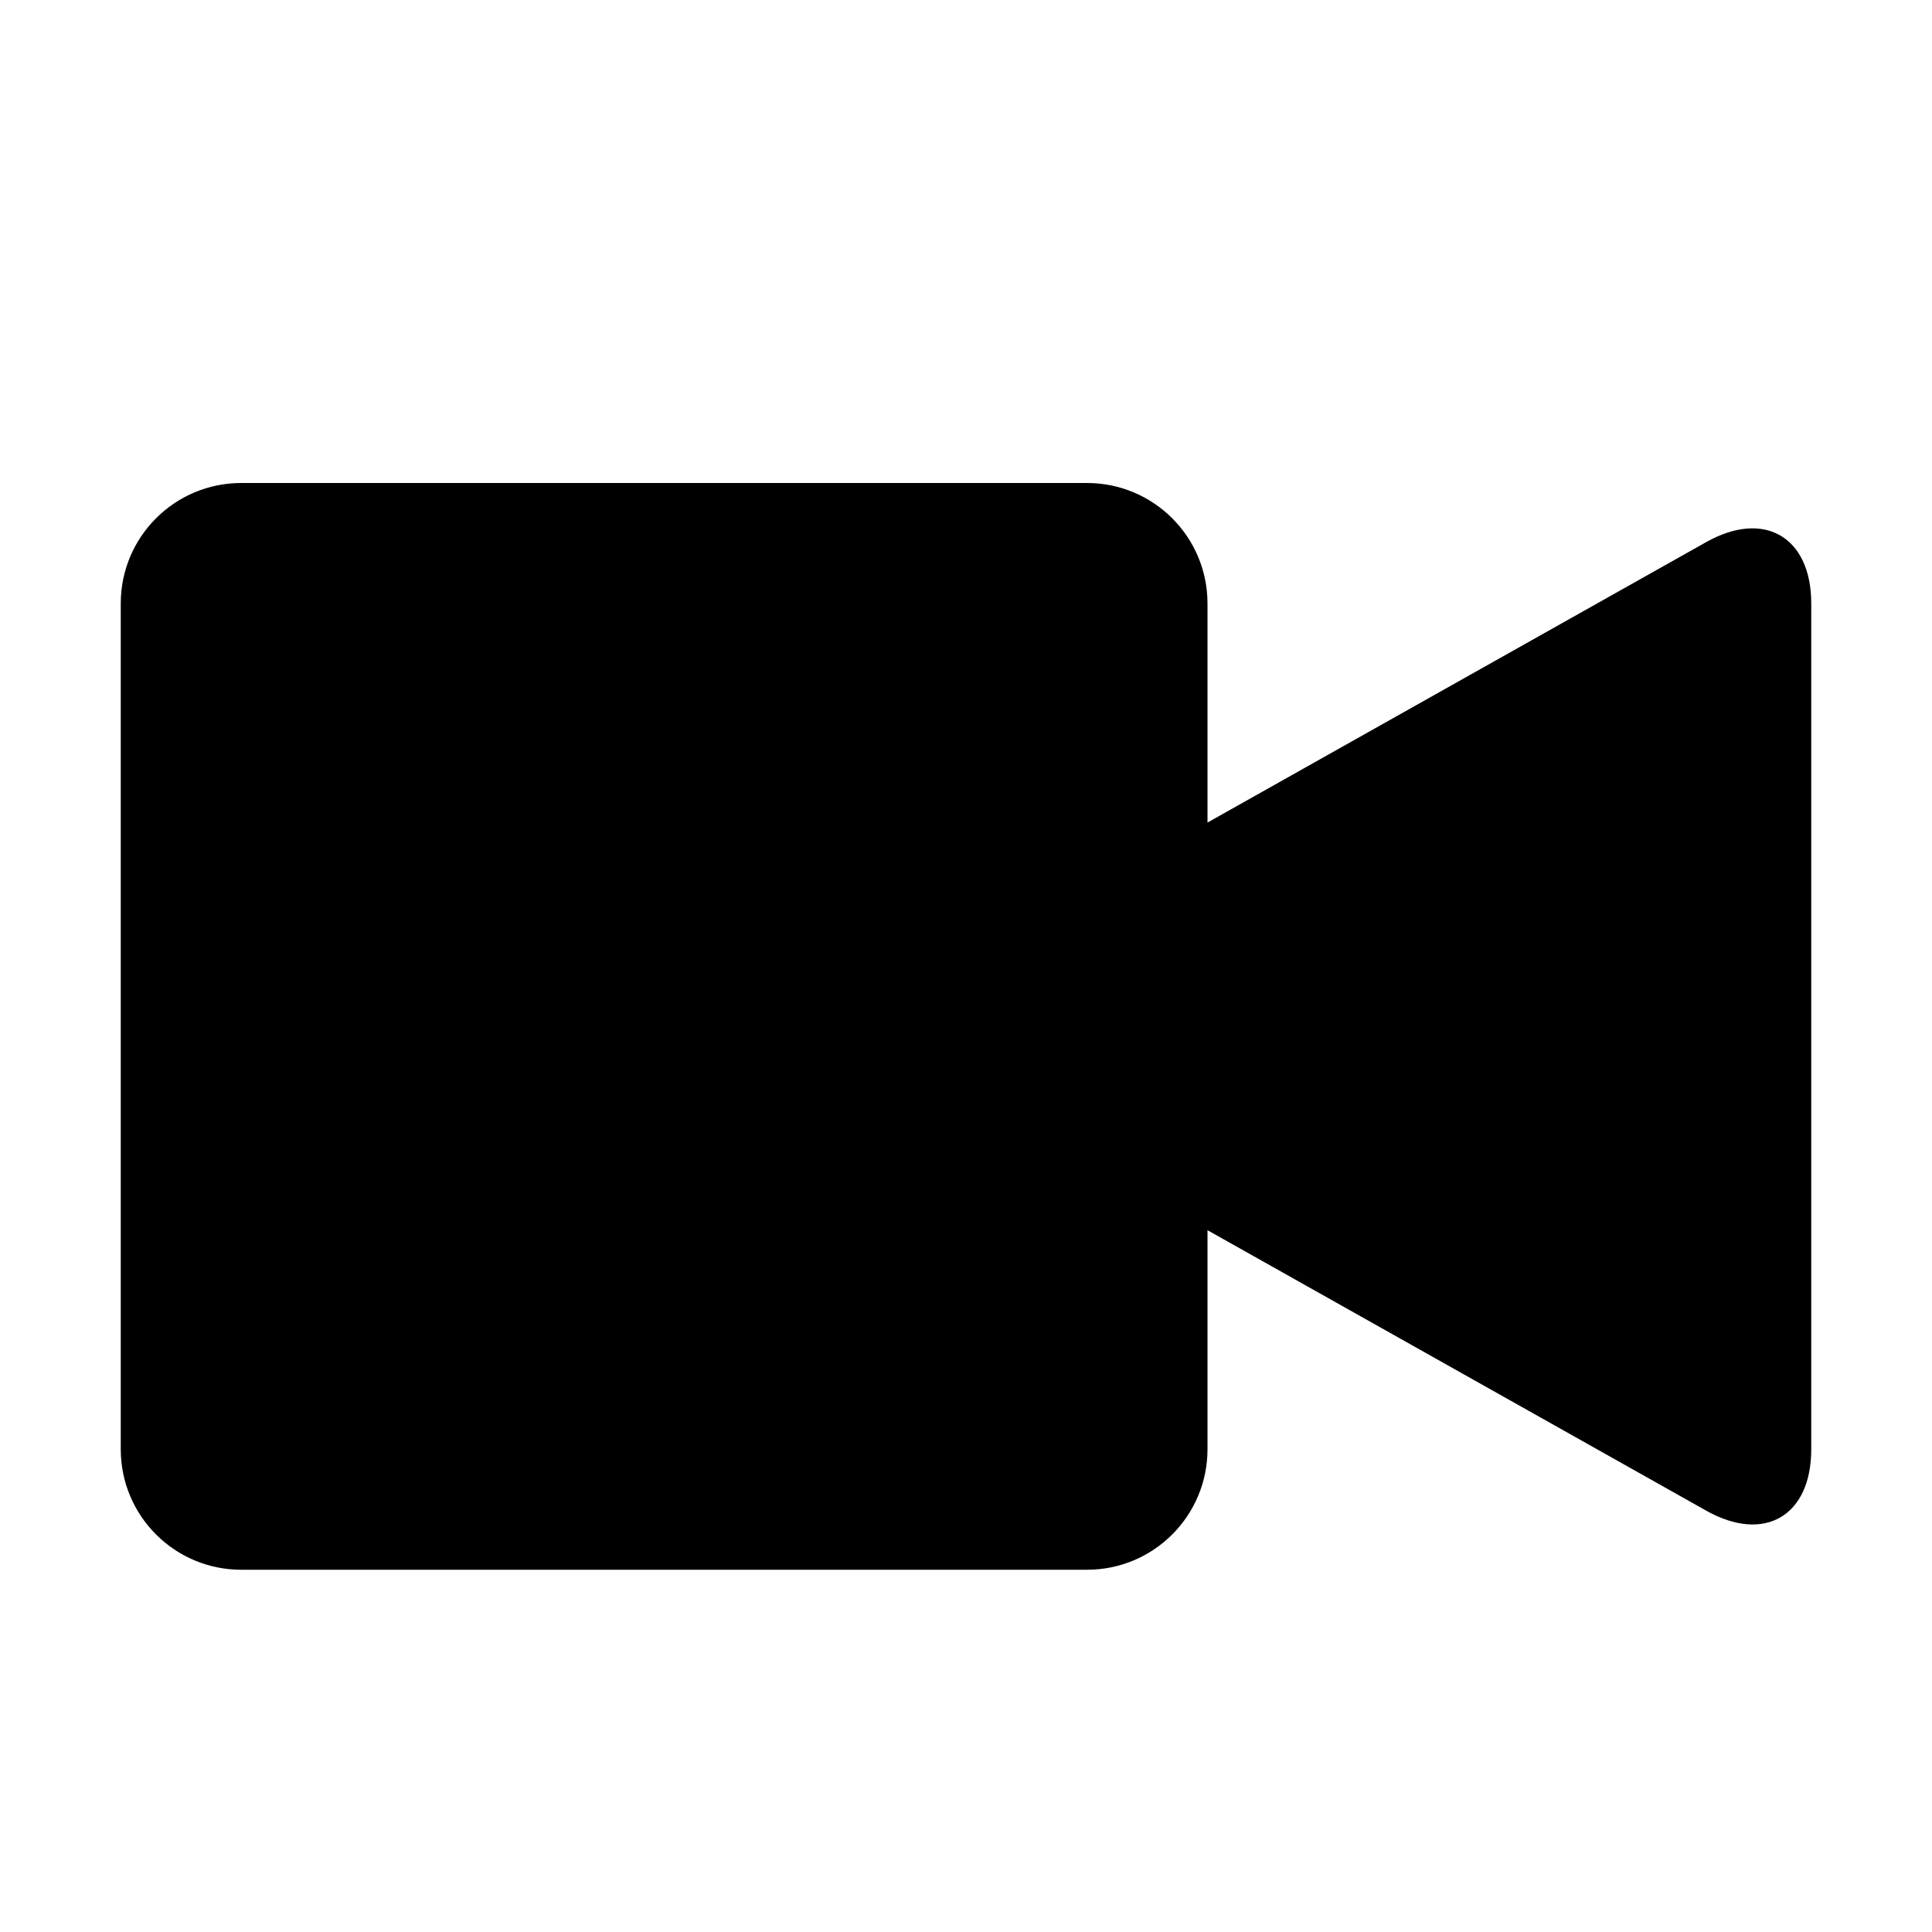 <?xml version="1.0" encoding="UTF-8" standalone="no"?>
<svg width="16px" height="16px" viewBox="0 0 16 16" version="1.1" xmlns="http://www.w3.org/2000/svg" xmlns:xlink="http://www.w3.org/1999/xlink">
    <defs></defs>
    <g id="devices" stroke="none" stroke-width="1" fill="none" fill-rule="evenodd">
        <g id="video" fill="#000000">
            <path d="M10,6.812 L10,4.998 C10,4.446 9.553,4 9.002,4 L1.998,4 C1.446,4 1,4.447 1,4.998 L1,12.002 C1,12.554 1.447,13 1.998,13 L9.002,13 C9.554,13 10,12.553 10,12.002 L10,10.188 L14.129,12.51 C14.614,12.783 15,12.553 15,12.002 L15,4.998 C15,4.446 14.61,4.219 14.129,4.49 L10,6.812 L10,6.812 Z" id="Shape"></path>
        </g>
    </g>
</svg>